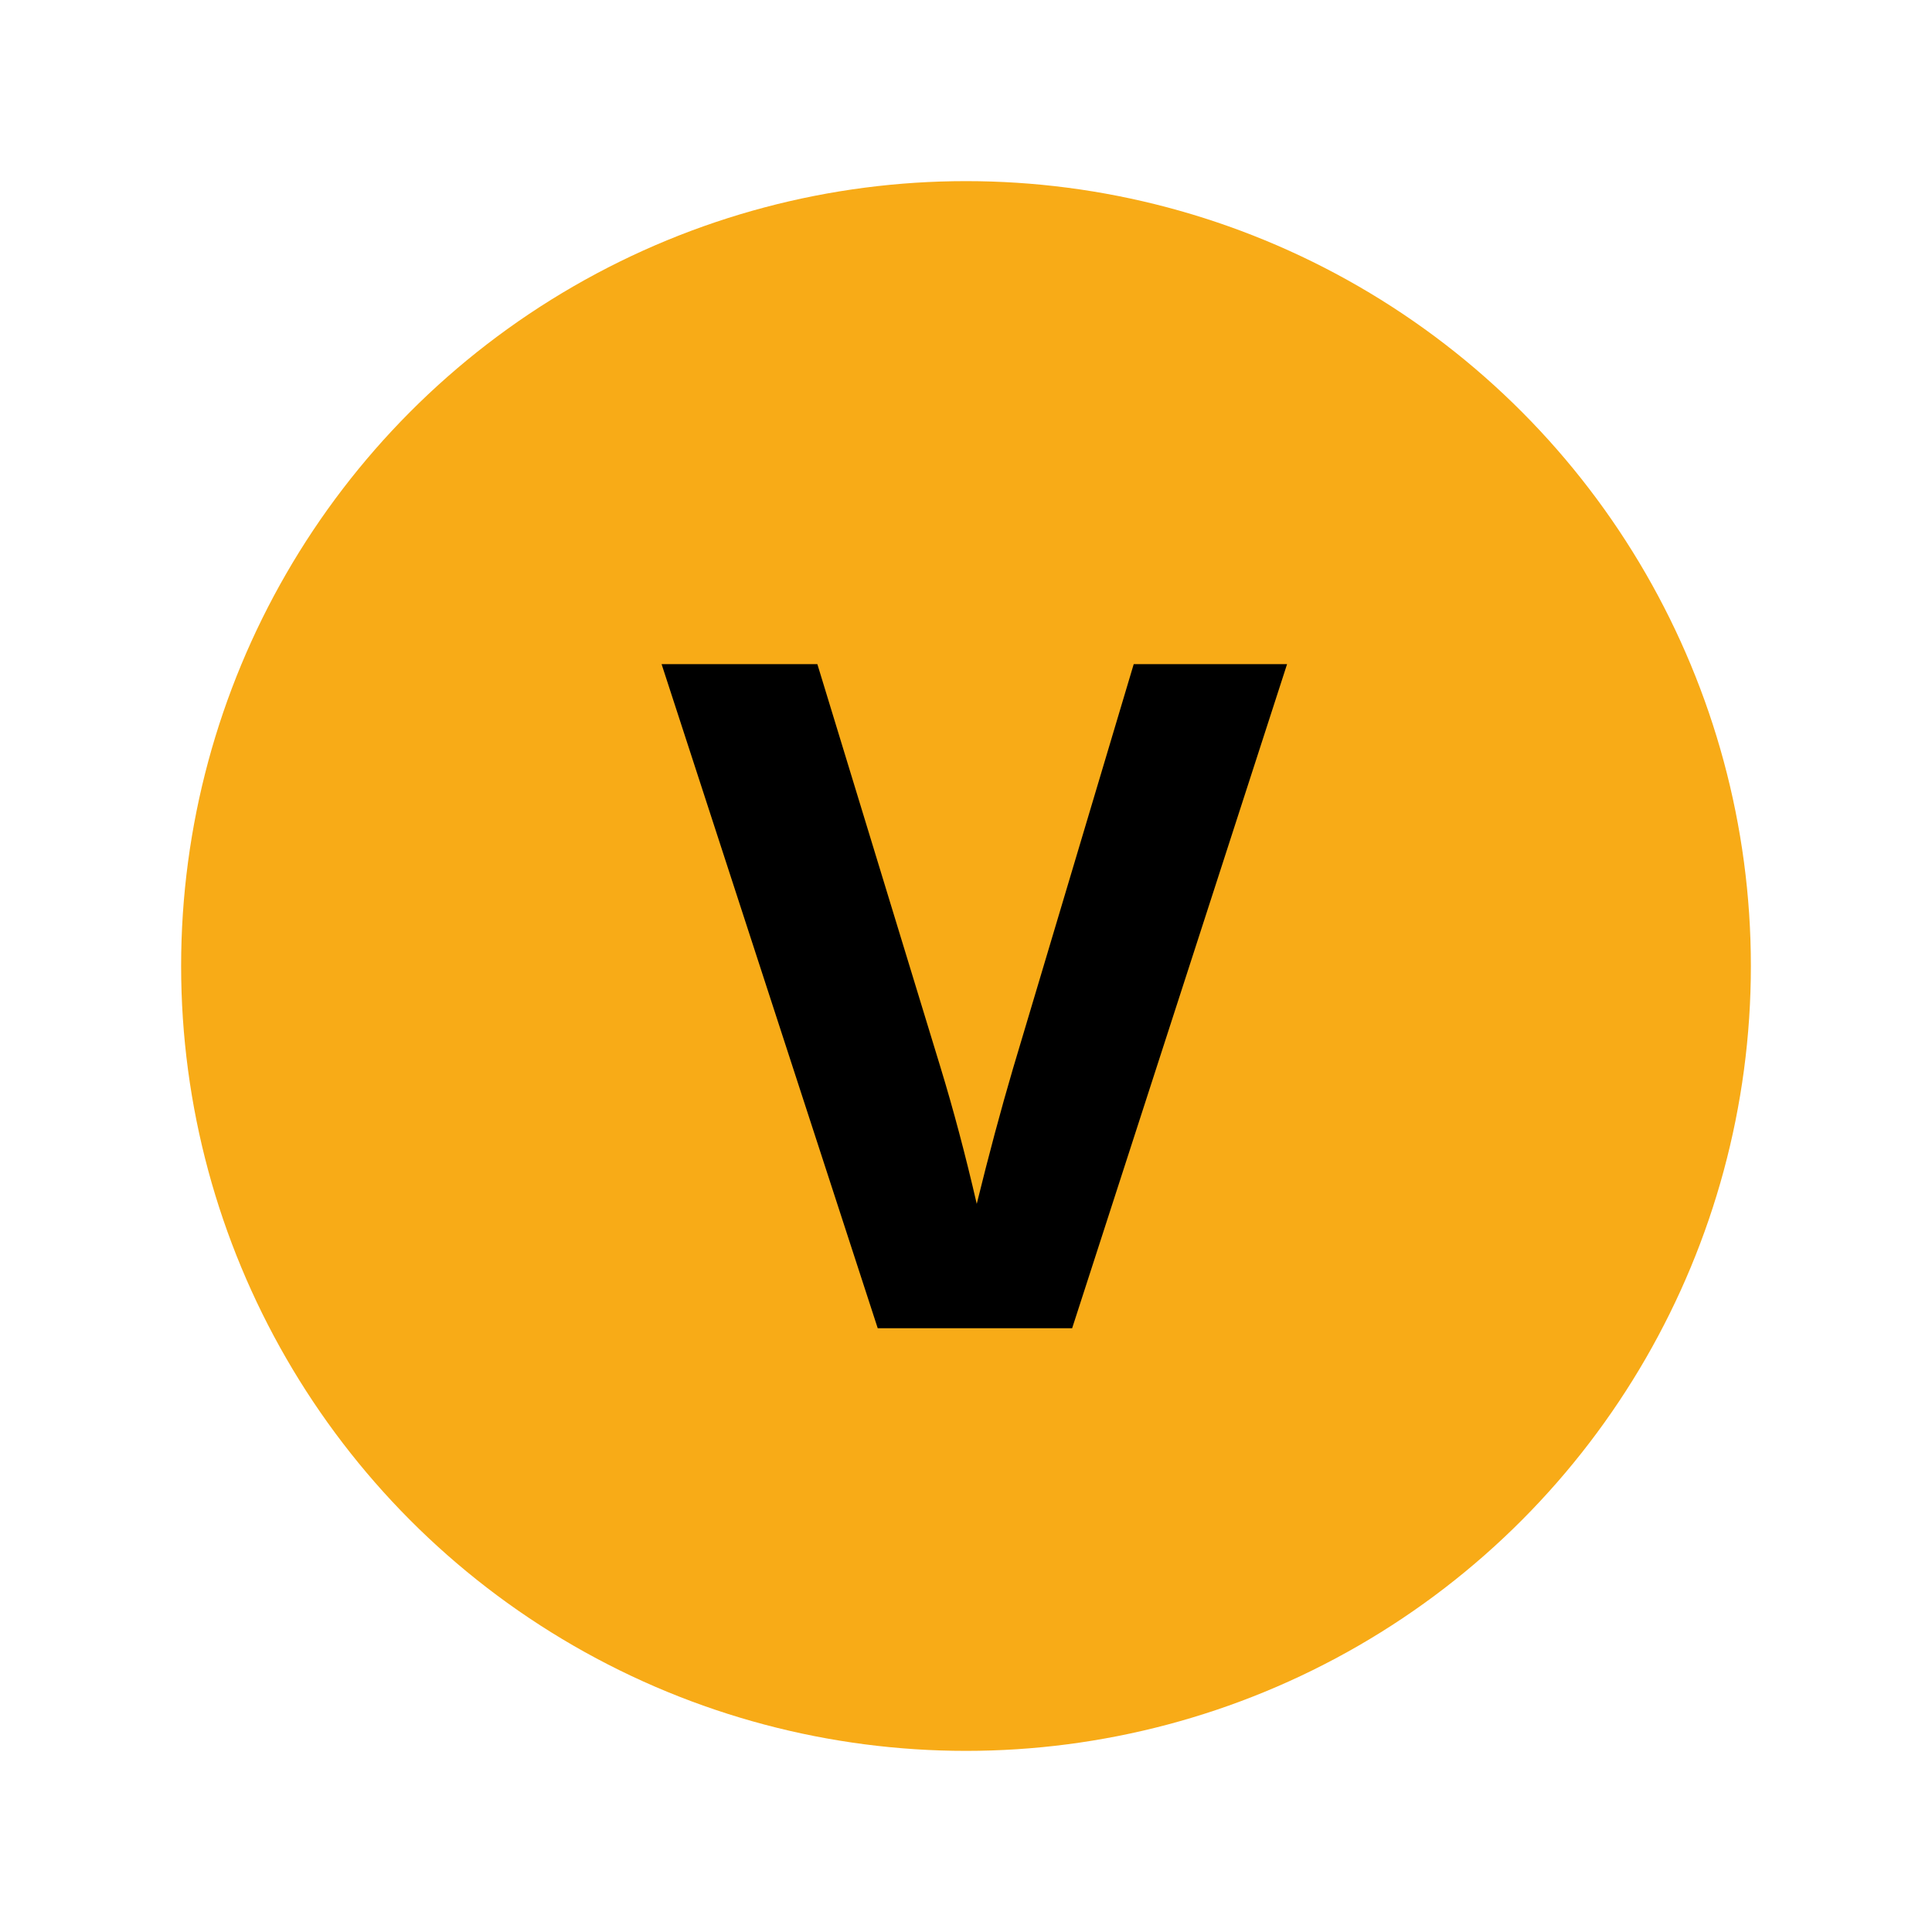 <svg width="16" height="16" viewBox="0 0 16 16" fill="none" xmlns="http://www.w3.org/2000/svg">
<circle cx="8" cy="8" r="6.5" fill="#F8AB17"/>
<path d="M7.269 11L5.479 5.5H6.769L7.789 8.84C7.895 9.187 7.995 9.563 8.089 9.97C8.189 9.563 8.289 9.19 8.389 8.85L9.389 5.5H10.659L8.879 11H7.269Z" fill="black"/>
</svg>

